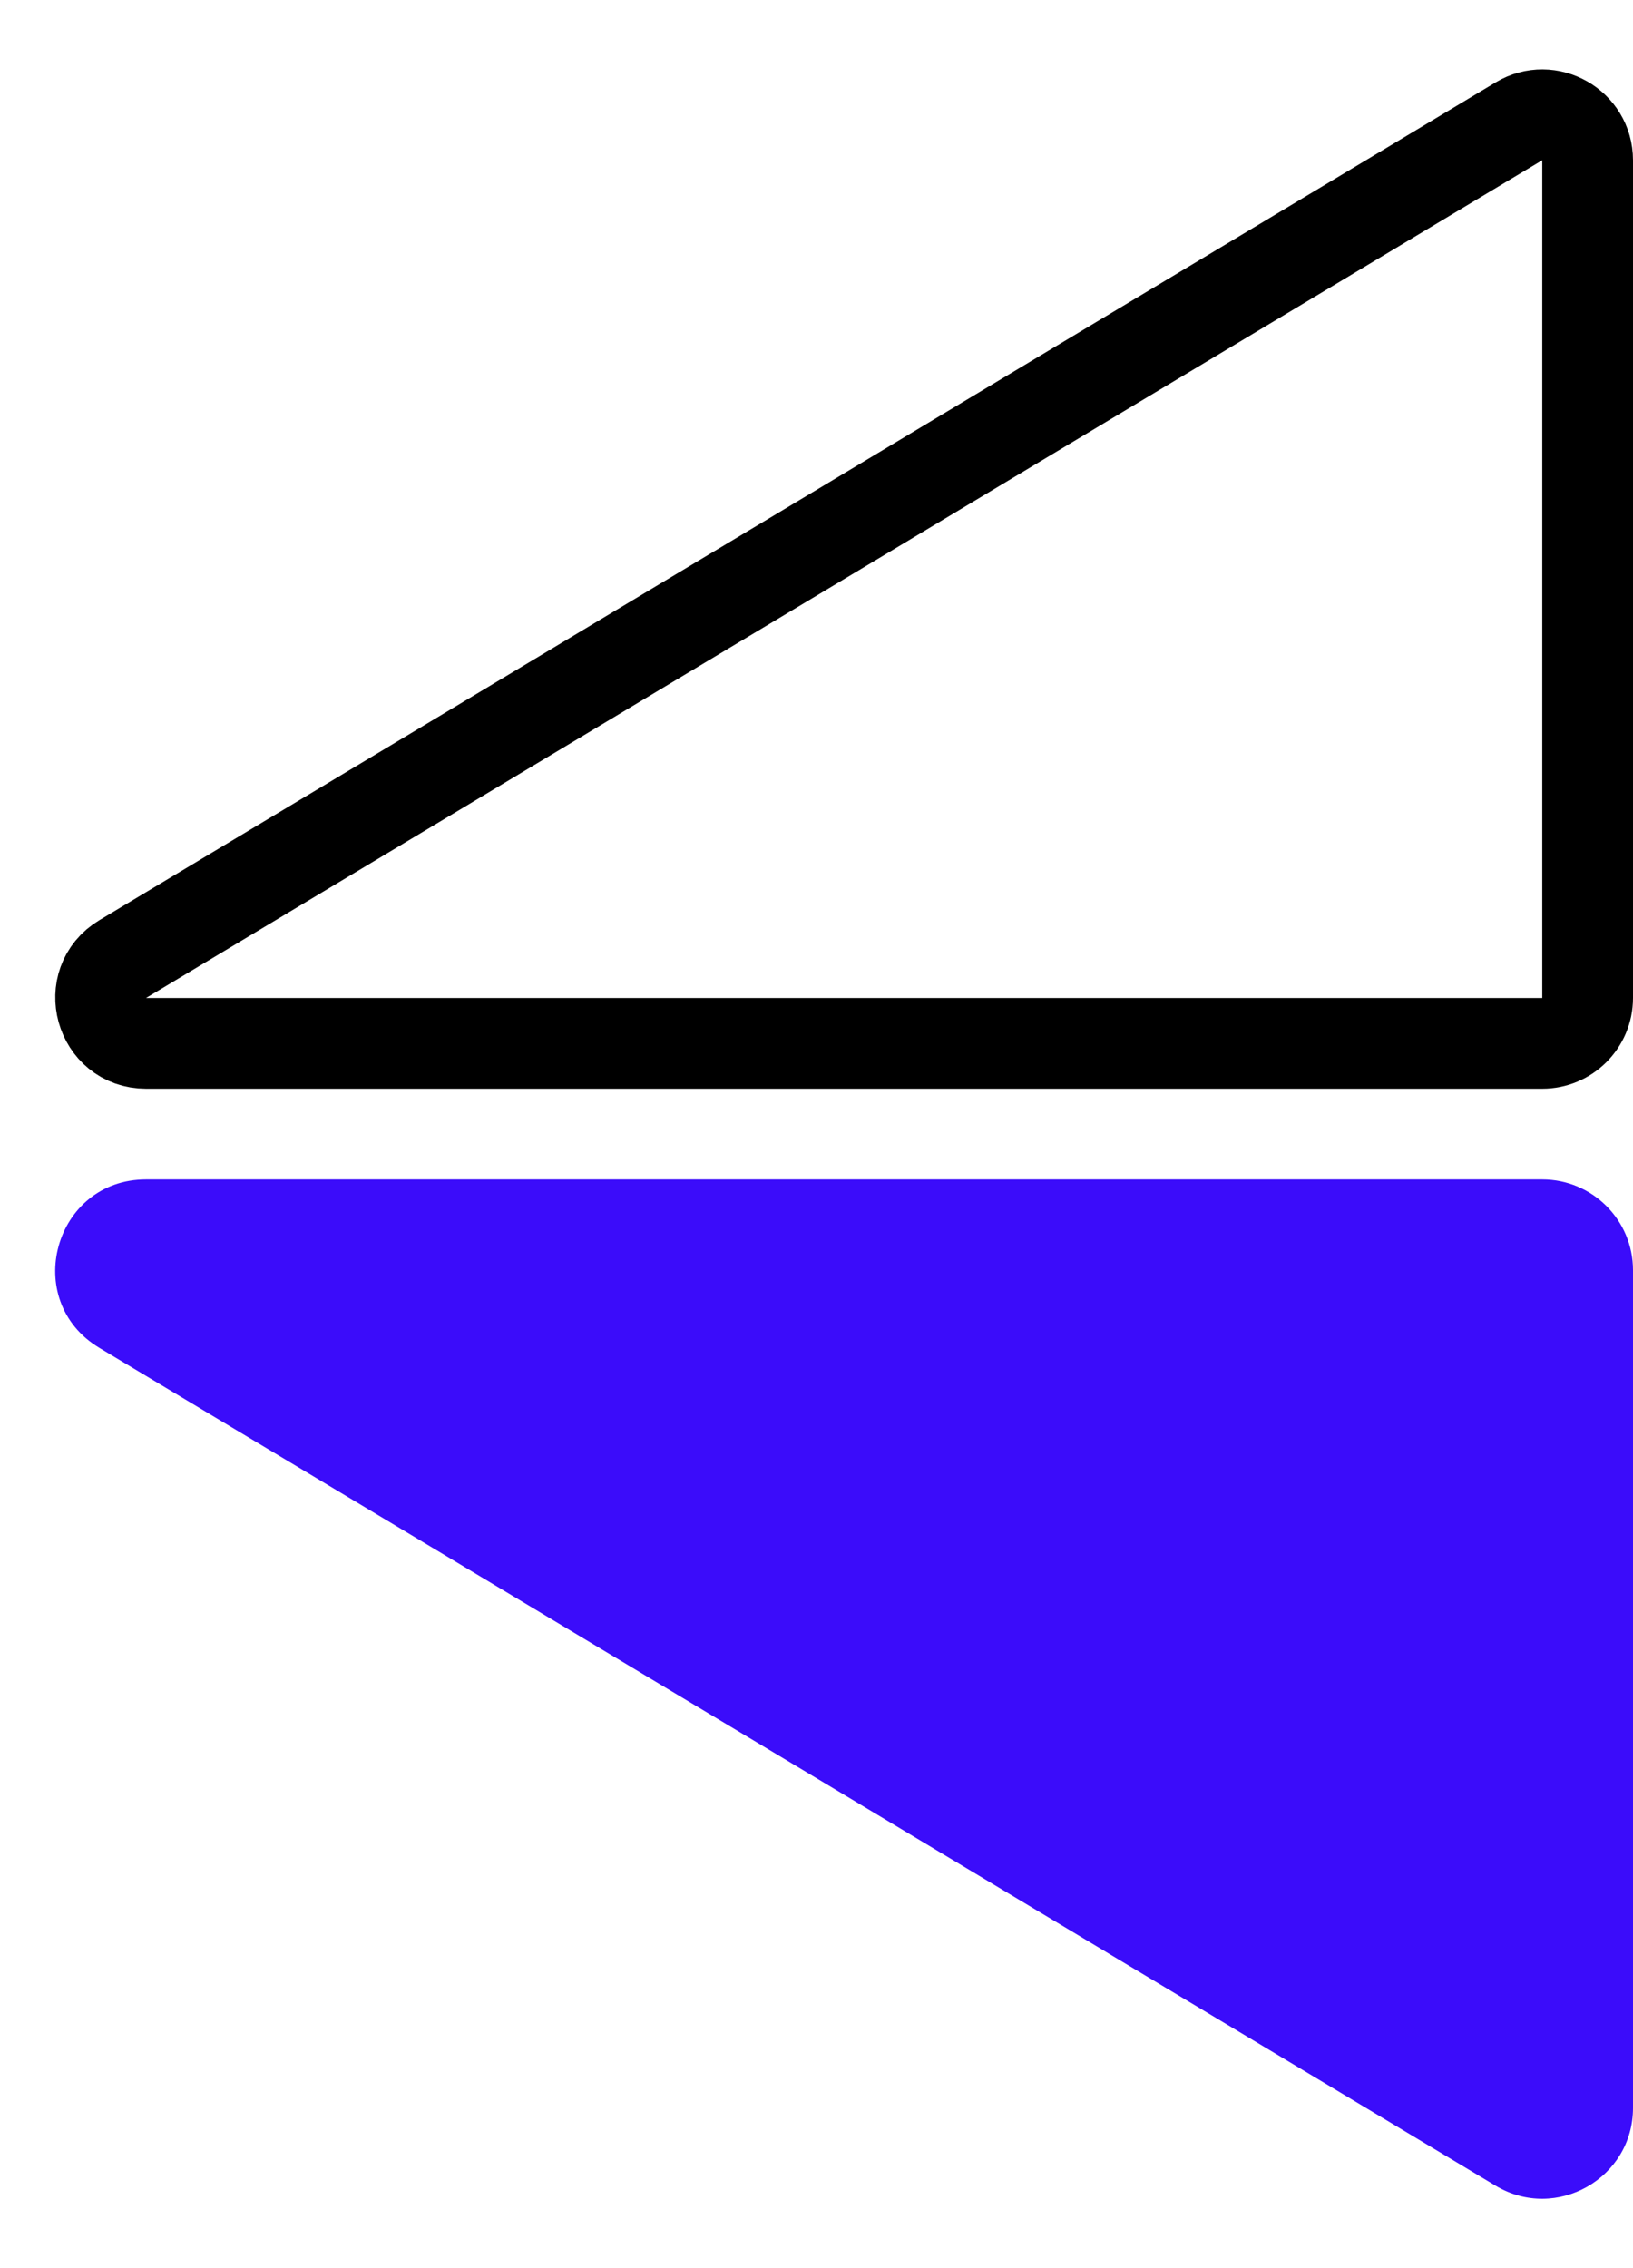 <svg width="18" height="25" viewBox="0 0 18 25" fill="none" xmlns="http://www.w3.org/2000/svg">
<path d="M1.353 10.571L16.743 1.337C17.076 1.137 17.5 1.378 17.5 1.766L17.5 11C17.5 11.276 17.276 11.5 17 11.5L1.61 11.5C1.103 11.5 0.918 10.832 1.353 10.571Z" stroke="black"/>
<path d="M1.61 13C0.596 13 0.226 14.336 1.096 14.857L16.485 24.091C17.152 24.491 18 24.011 18 23.234L18 14C18 13.448 17.552 13 17 13L1.61 13Z" fill="#3B0CFA"/>
</svg>
